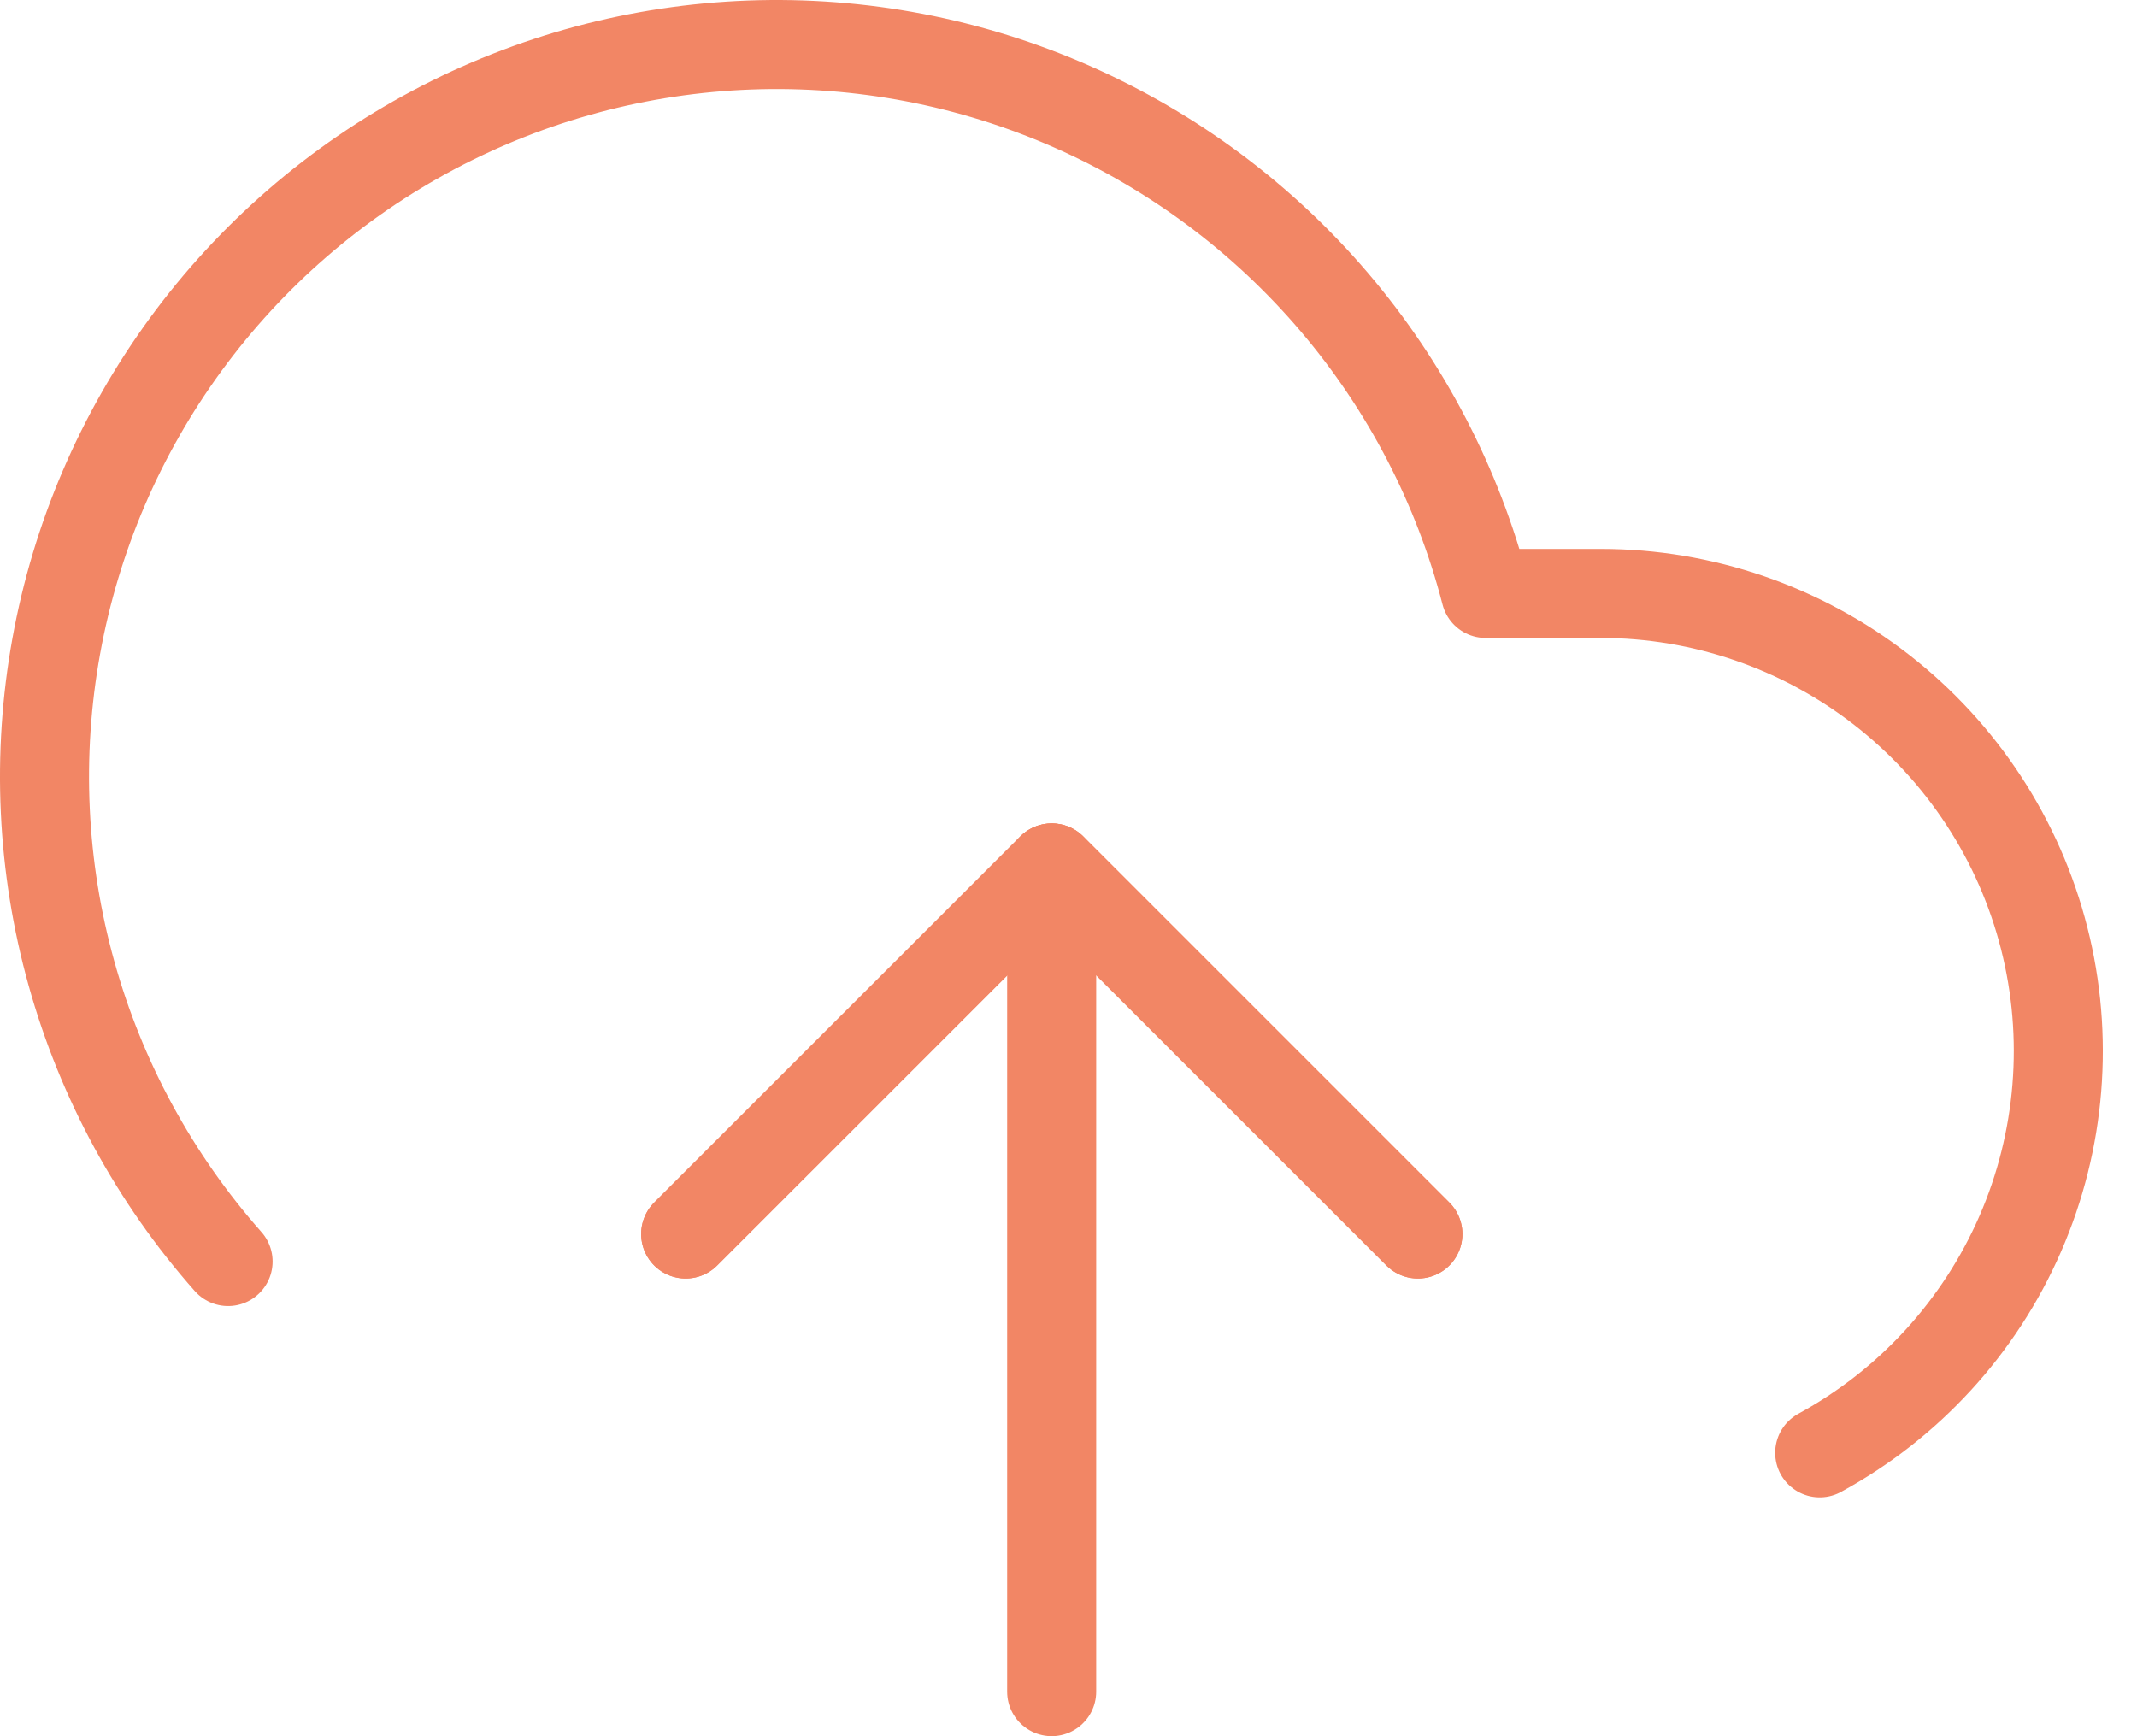 <svg width="48" height="39" viewBox="0 0 48 39" fill="none" xmlns="http://www.w3.org/2000/svg">
<path d="M31.848 27.719L23.625 19.496L15.401 27.719" stroke="#F28665" stroke-width="2" stroke-linecap="round" stroke-linejoin="round"/>
<path d="M23.622 19.496V37.999" stroke="#F28665" stroke-width="2" stroke-linecap="round" stroke-linejoin="round"/>
<path d="M40.873 32.634C42.879 31.541 44.463 29.811 45.376 27.718C46.288 25.625 46.478 23.287 45.915 21.074C45.352 18.86 44.067 16.898 42.265 15.496C40.462 14.093 38.244 13.331 35.96 13.33H33.37C32.748 10.923 31.588 8.689 29.977 6.794C28.367 4.9 26.349 3.396 24.073 2.394C21.798 1.392 19.325 0.92 16.841 1.011C14.357 1.103 11.925 1.756 9.73 2.923C7.535 4.089 5.632 5.738 4.166 7.745C2.699 9.753 1.707 12.067 1.264 14.513C0.82 16.959 0.937 19.474 1.606 21.868C2.274 24.263 3.476 26.475 5.123 28.337" stroke="#F28665" stroke-width="2" stroke-linecap="round" stroke-linejoin="round"/>
<path d="M31.848 27.719L23.625 19.496L15.401 27.719" stroke="#F28665" stroke-width="2" stroke-linecap="round" stroke-linejoin="round"/>
</svg>
